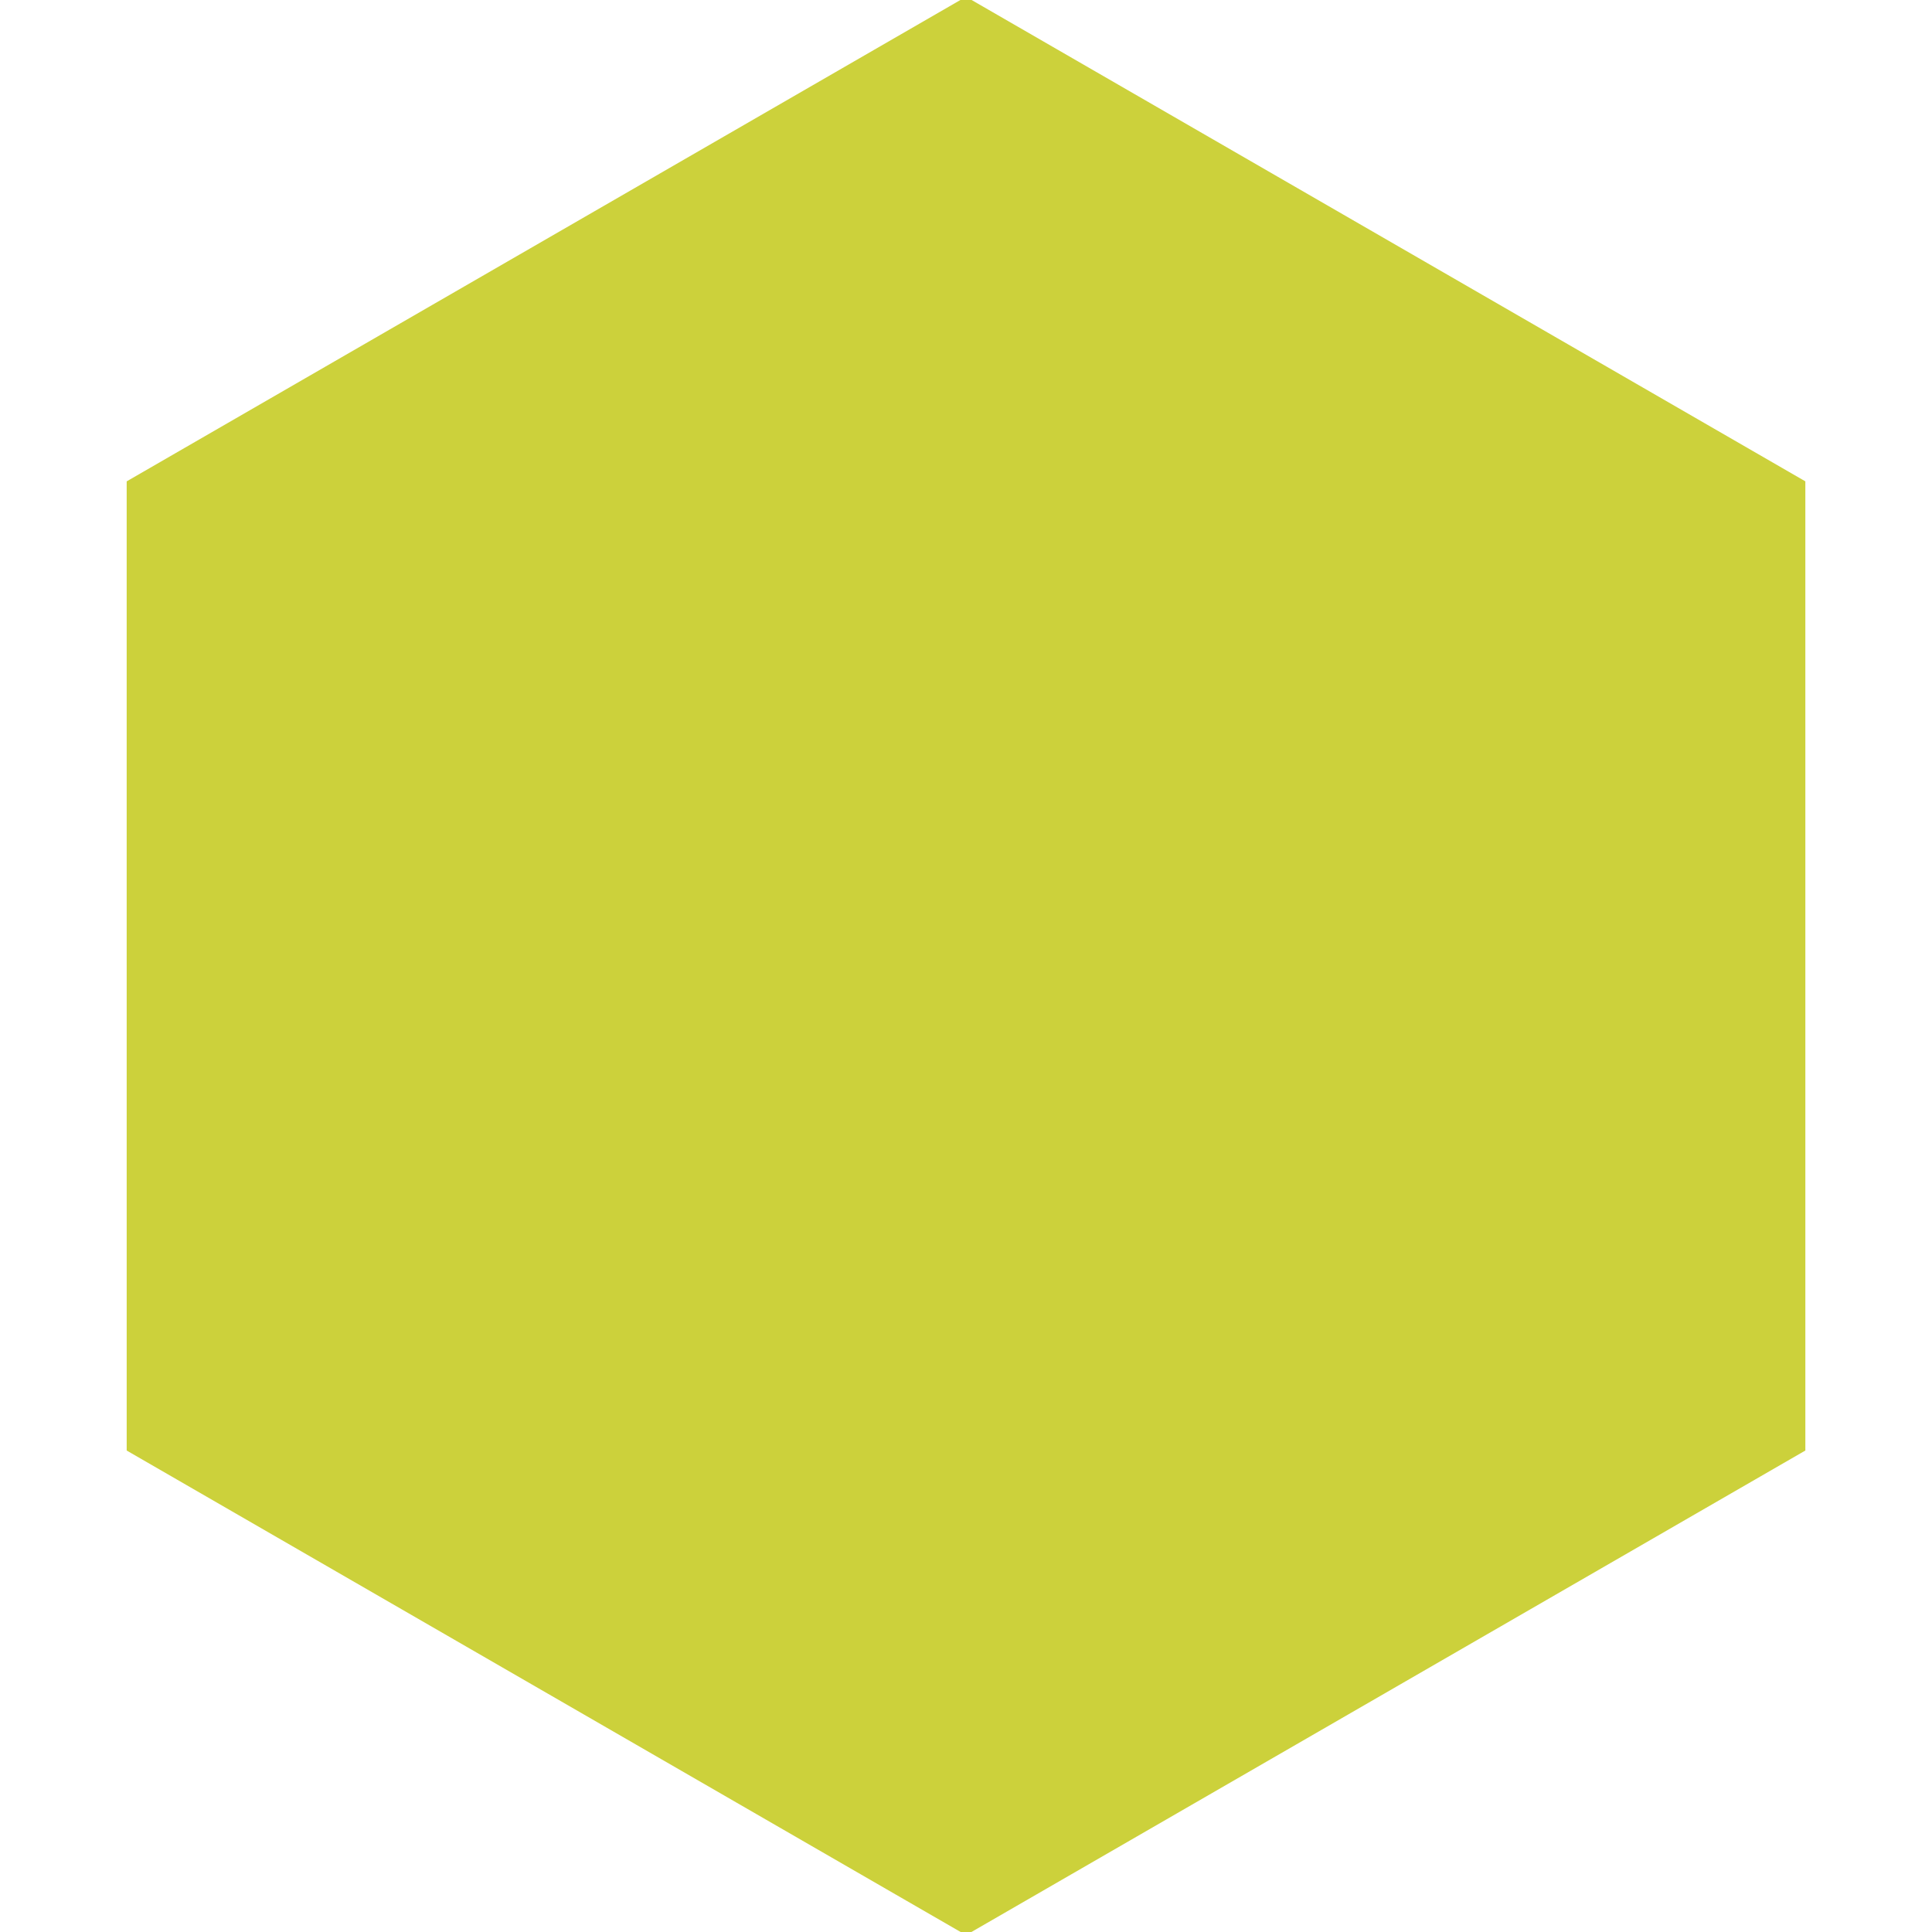 <?xml version="1.0" encoding="UTF-8" standalone="no"?>
<!-- Created with Inkscape (http://www.inkscape.org/) -->

<svg
   xmlns:dc="http://purl.org/dc/elements/1.1/"
   xmlns:cc="http://creativecommons.org/ns#"
   xmlns:rdf="http://www.w3.org/1999/02/22-rdf-syntax-ns#"
   xmlns:svg="http://www.w3.org/2000/svg"
   xmlns="http://www.w3.org/2000/svg"
   xmlns:xlink="http://www.w3.org/1999/xlink"
   version="1.1"
   width="256"
   height="256"
   id="svg2">
  <defs
     id="defs4">
  </defs>
  <g
     transform="translate(0,-796.362)"
     id="layer1">
    <path
       d="m 256.429,127.995 -64.212,111.218 -128.423,0 L -0.418,127.995 63.794,16.777 l 128.423,0 z"
       transform="matrix(0.866,-0.5,0.5,0.866,-46.848,877.513)"
       id="path3025"
       style="fill:#ccd13b;fill-opacity:1;stroke:none" />
  </g>
</svg>
